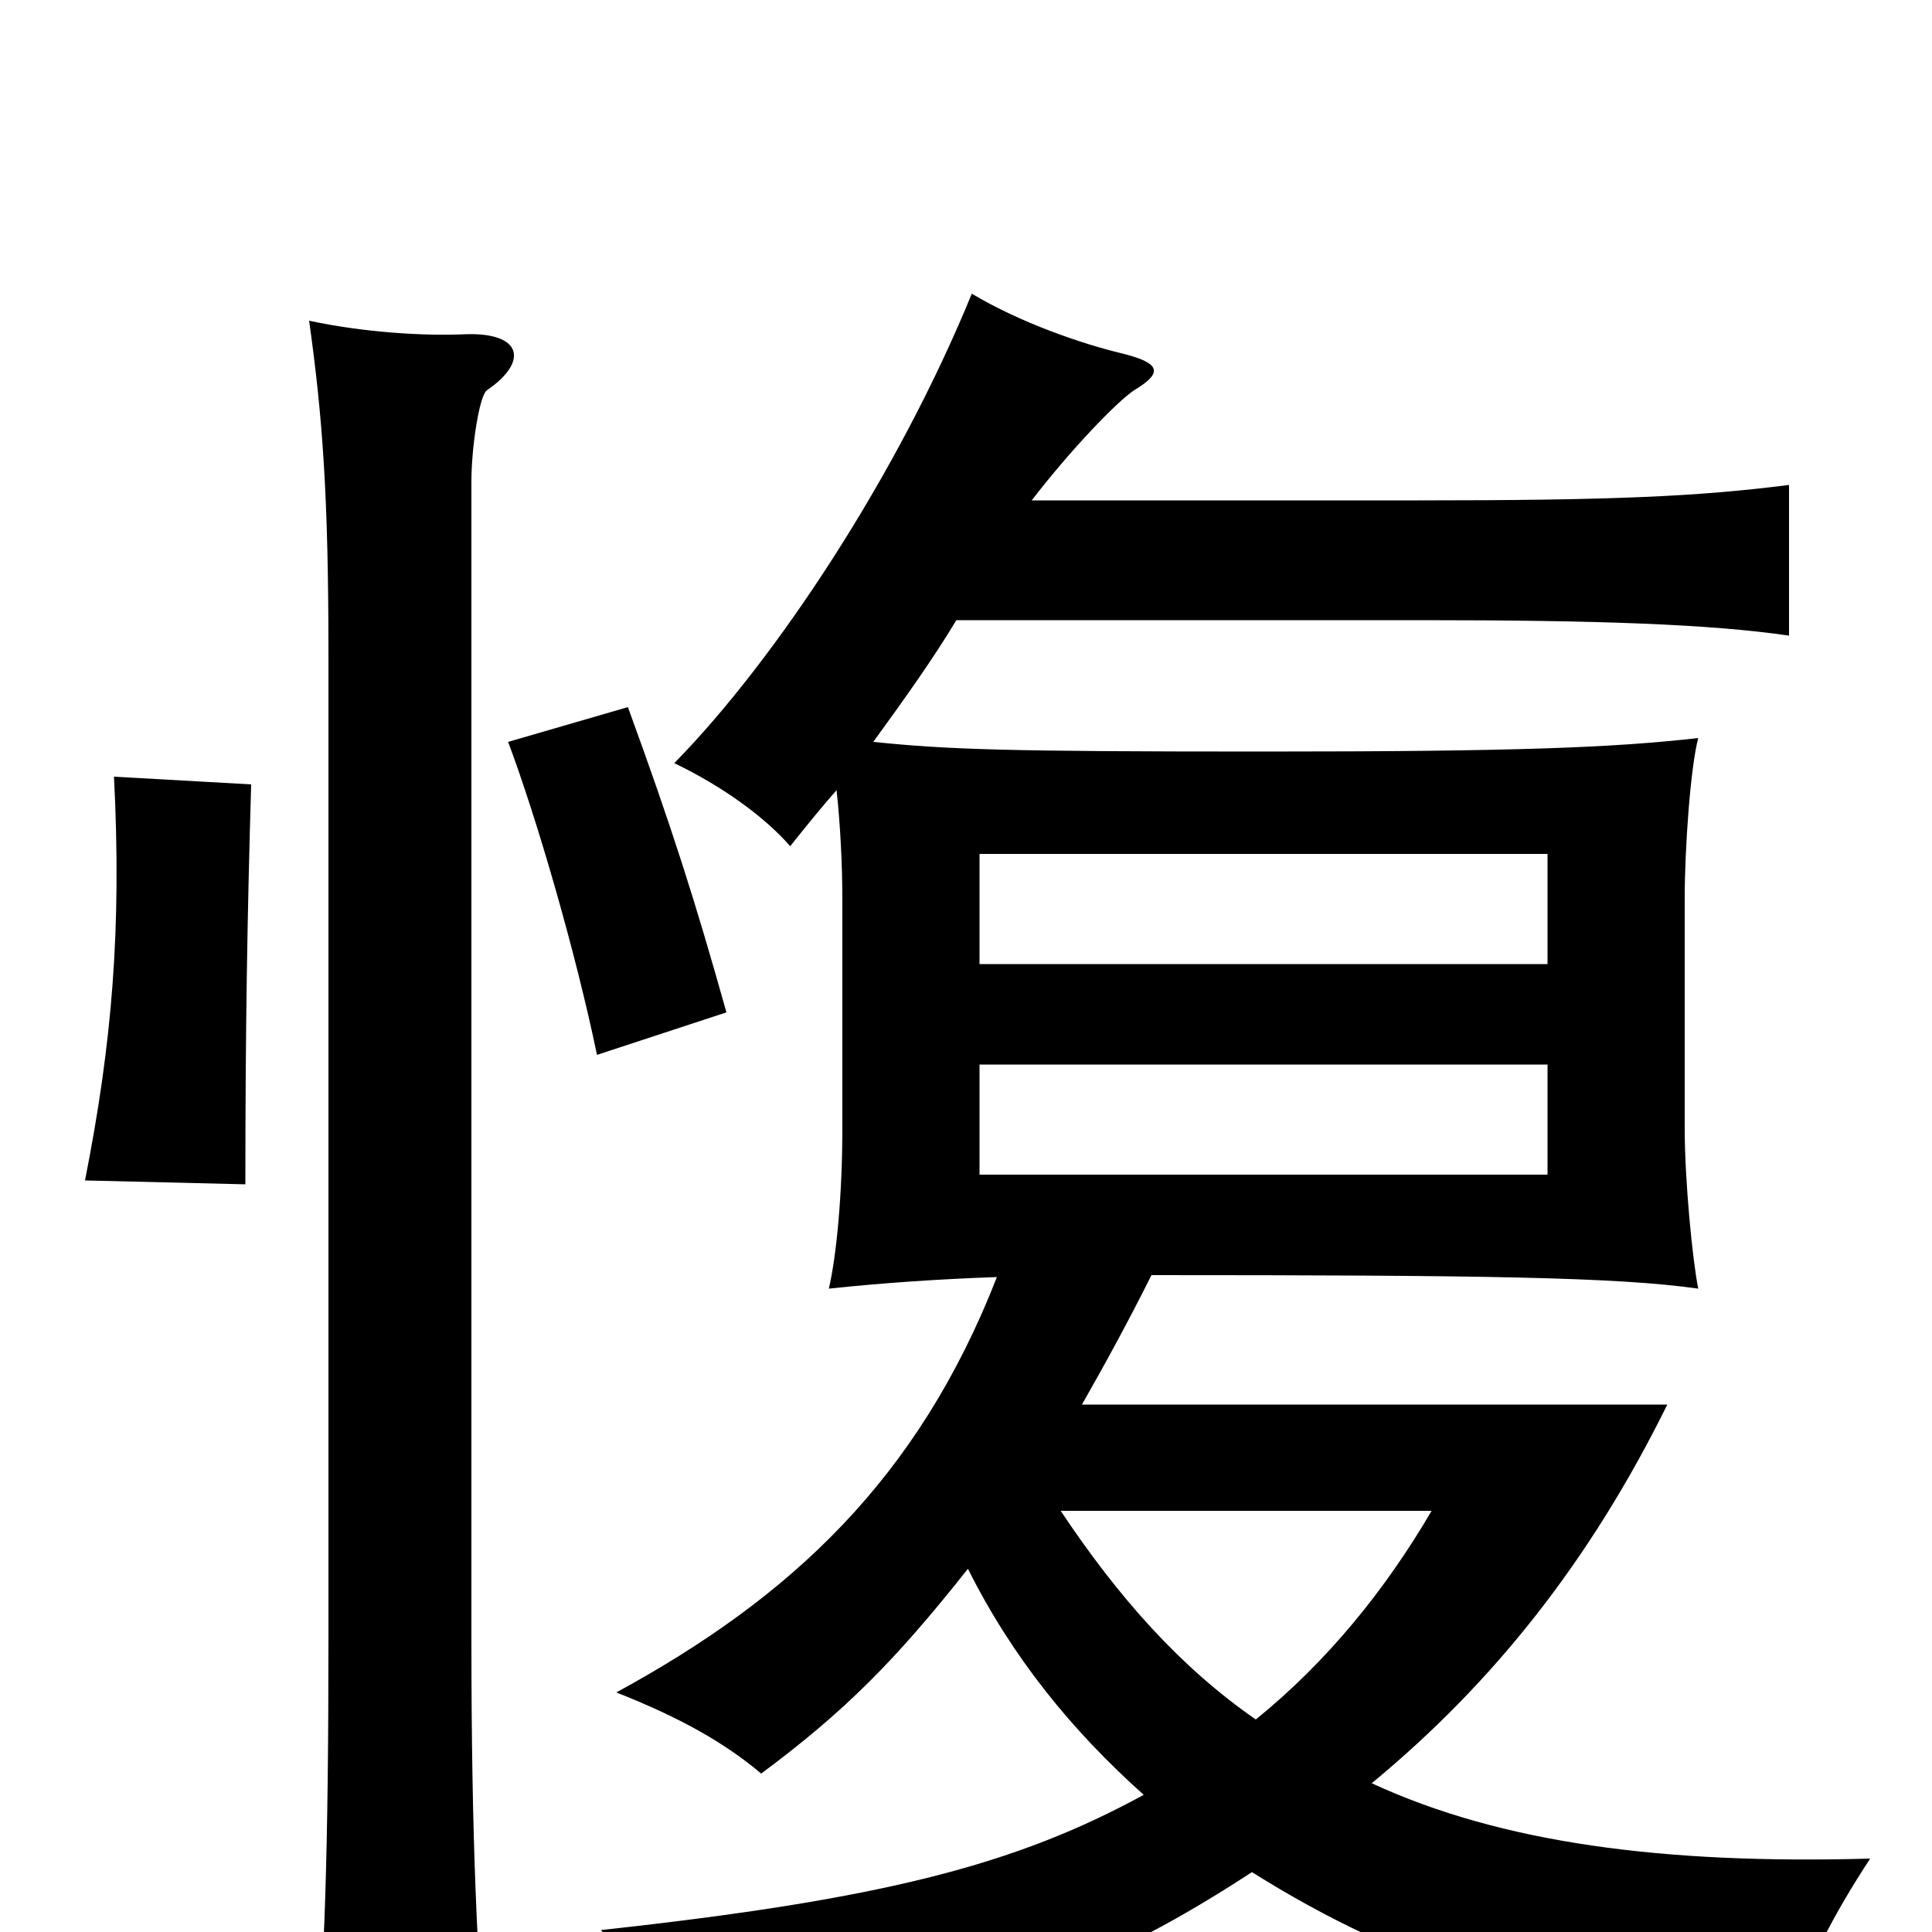 <svg xmlns="http://www.w3.org/2000/svg" viewBox="0 -1000 1000 1000">
	<path fill="#000000" d="M801 -392H507V-449H801ZM801 -501H507V-558H801ZM252 73C247 15 244 -49 244 -151V-751C244 -768 248 -795 252 -798C274 -813 270 -828 241 -827C219 -826 188 -828 160 -834C167 -784 170 -743 170 -662V-152C170 -42 168 17 163 73ZM130 -594L59 -598C63 -519 58 -460 44 -389L127 -387C127 -467 128 -526 130 -594ZM376 -476C360 -533 348 -571 325 -634L263 -616C278 -576 298 -507 309 -454ZM648 -31C726 18 804 43 922 54C936 16 949 -9 968 -38C861 -35 777 -46 710 -77C773 -129 823 -192 863 -273H560C572 -294 584 -316 596 -340C767 -340 837 -339 879 -333C876 -348 872 -389 872 -416V-535C872 -561 875 -603 879 -618C835 -613 785 -611 654 -611C521 -611 491 -612 452 -616C468 -638 483 -659 495 -679H736C826 -679 885 -677 926 -671V-749C879 -743 835 -741 734 -741H534C554 -767 578 -792 587 -798C602 -807 601 -812 581 -817C560 -822 528 -833 503 -848C465 -755 402 -659 349 -605C374 -593 396 -577 409 -562C417 -572 425 -582 433 -591C435 -573 436 -551 436 -535V-416C436 -382 433 -350 429 -333C457 -336 487 -338 516 -339C475 -234 409 -173 319 -124C352 -111 375 -98 394 -82C437 -114 463 -140 501 -188C524 -142 555 -104 592 -71C526 -35 458 -17 311 -1C330 18 350 46 360 71C512 44 576 16 648 -31ZM650 -110C611 -137 579 -173 549 -218H741C717 -177 687 -140 650 -110Z"/>
</svg>